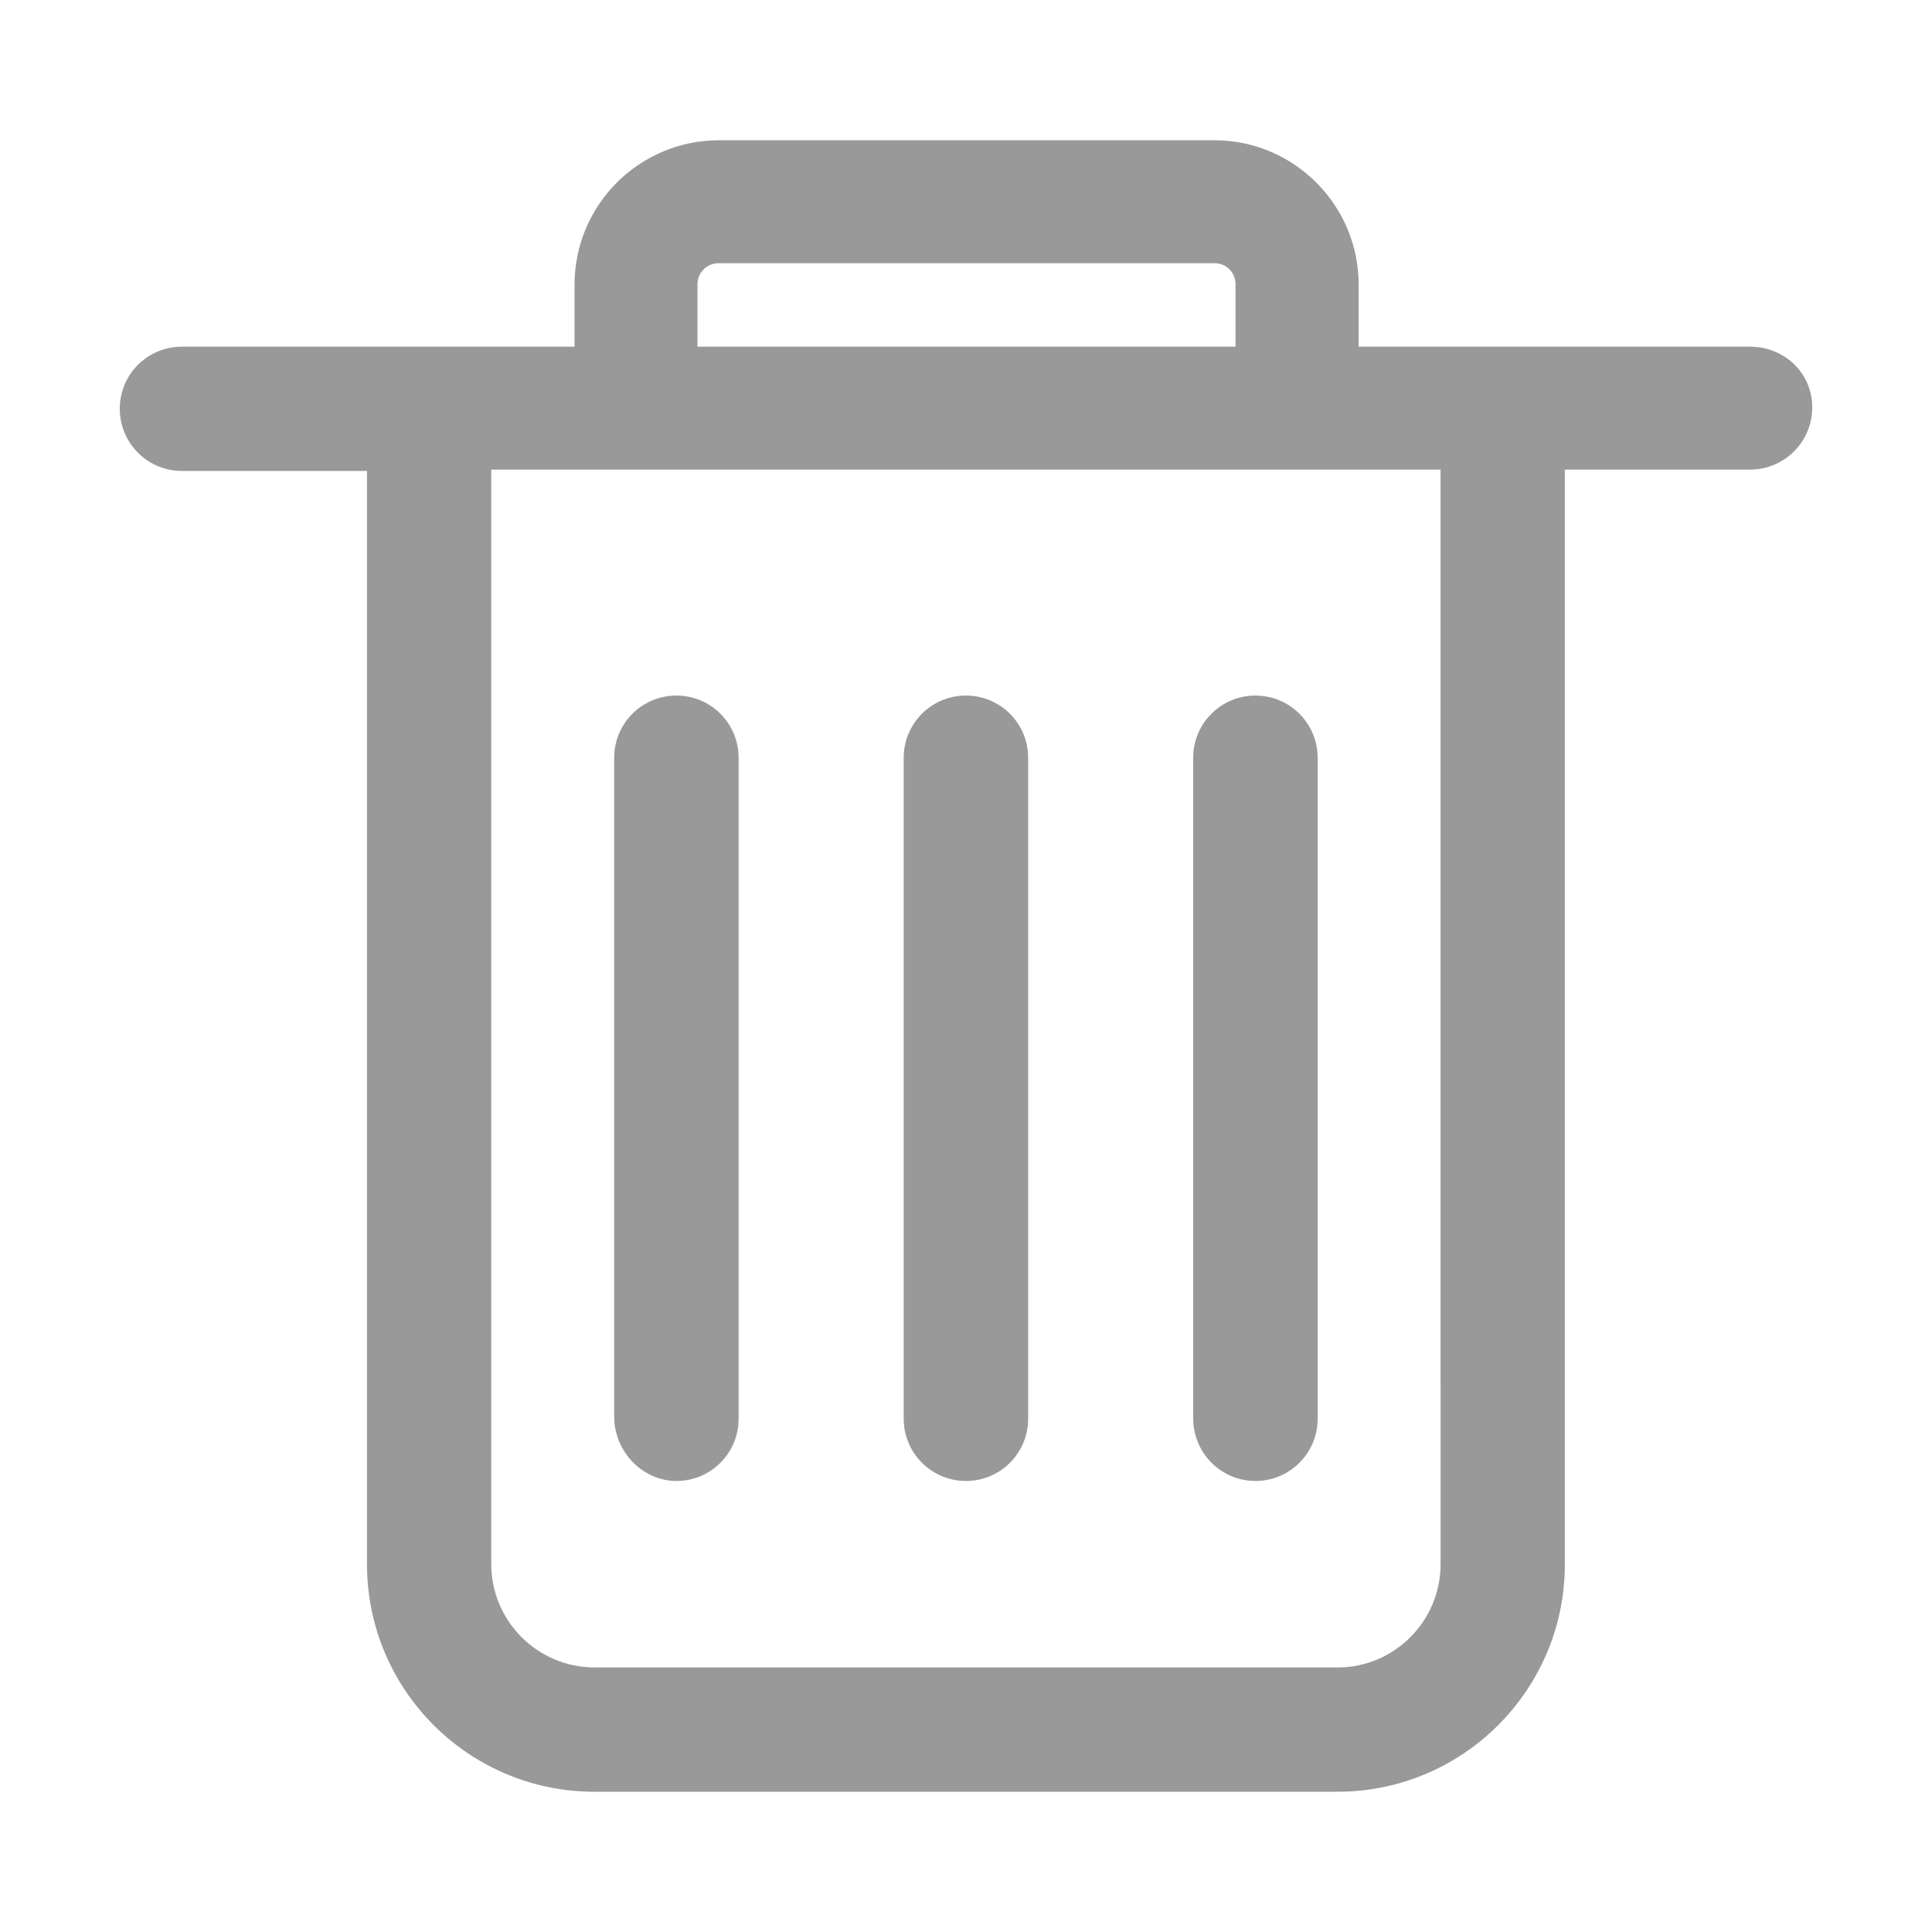 <?xml version="1.0" standalone="no"?><!DOCTYPE svg PUBLIC "-//W3C//DTD SVG 1.1//EN" "http://www.w3.org/Graphics/SVG/1.1/DTD/svg11.dtd"><svg t="1742893274398" class="icon" viewBox="0 0 1024 1024" version="1.1" xmlns="http://www.w3.org/2000/svg" p-id="3942" width="128" height="128" xmlns:xlink="http://www.w3.org/1999/xlink"><path d="M763.54 829.09c0 30.16-24.53 54.7-54.61 54.7H315.07c-30.16-0.09-54.61-24.53-54.7-54.7V248.9h503.16l0.01 580.19zM369.68 150.76c0-6.33 4.92-11.26 11.26-11.26h262.75c6.33 0 11.17 4.92 11.17 11.26v32.98H369.68v-32.98z m557.77 32.98H720.1v-32.98c0-42.03-34.29-76.42-76.42-76.42H380.93c-42.12 0.09-76.33 34.21-76.42 76.42v32.98H96.46c-18.29 0-32.98 14.69-32.98 32.89s14.69 32.98 32.98 32.98h98.05V829.1c0 66.57 53.99 120.56 120.56 120.56h393.77c66.57 0 120.56-53.99 120.56-120.56V248.9h98.14c18.2 0 32.98-14.69 32.98-32.98s-14.78-32.18-33.07-32.18zM511.96 784.95c18.2 0 32.98-14.69 32.98-32.98V401.64c0-18.2-14.69-32.98-32.98-32.98-18.2 0-32.98 14.69-32.98 32.98v350.33c0 18.21 14.77 32.98 32.98 32.98m-153.45 0c18.2 0 32.98-14.69 32.98-32.98V401.64c0-18.2-14.69-32.98-32.98-32.98-18.2 0-32.98 14.69-32.98 32.98v350.33c0.71 18.21 15.48 32.98 32.98 32.98m306.89 0c18.2 0 32.98-14.69 32.98-32.98V401.64c0-18.2-14.69-32.98-32.98-32.98-18.2 0-32.98 14.69-32.98 32.98v350.33c0.09 18.21 14.78 32.98 32.98 32.98" fill="#999999" p-id="3943"></path></svg>